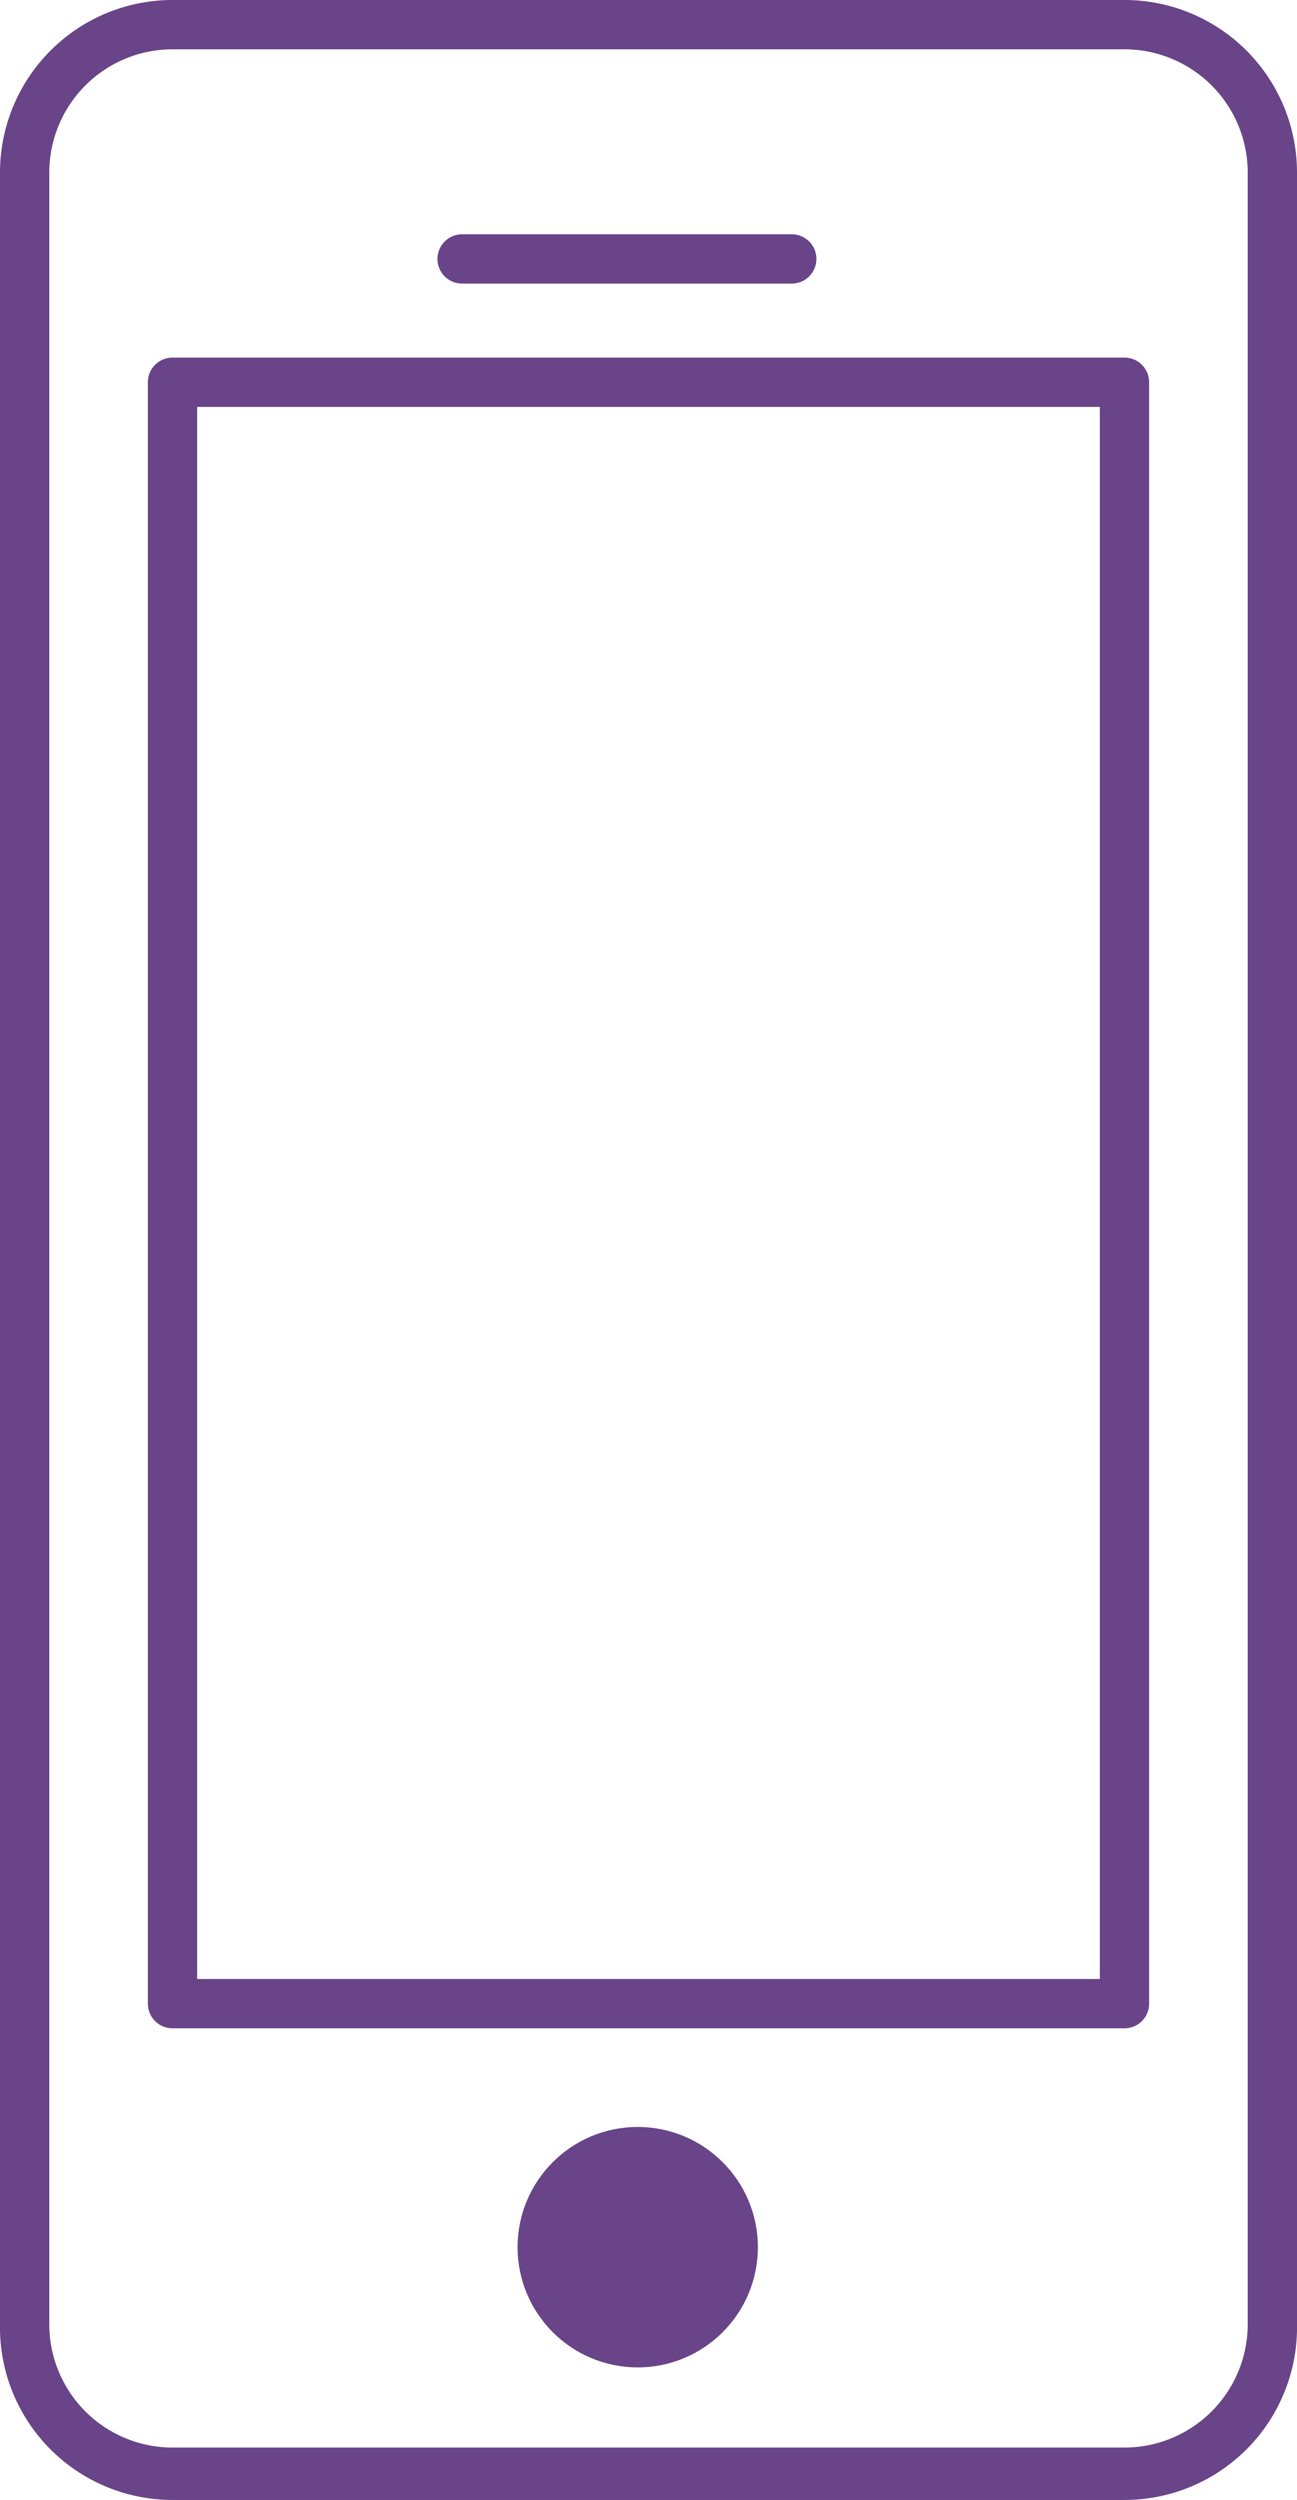 <svg xmlns="http://www.w3.org/2000/svg" viewBox="0 0 42.1 81.1">
  <defs>
    <style>
      .a {
        fill: #694489;
      }
    </style>
  </defs>
  <title>Asset 10</title>
  <g>
    <path class="a" d="M36.5,81.1H5.6A5.6,5.6,0,0,1,0,75.4V5.6A5.6,5.6,0,0,1,5.6,0H36.5a5.6,5.6,0,0,1,5.6,5.6V75.4A5.6,5.6,0,0,1,36.5,81.1ZM5.6,1.6a4,4,0,0,0-4,4V75.4a4,4,0,0,0,4,4H36.5a4,4,0,0,0,4-4V5.6a4,4,0,0,0-4-4Z"/>
    <path class="a" d="M36.5,65.8H5.6a.8.8,0,0,1-.8-.8V12.4a.8.8,0,0,1,.8-.8H36.5a.8.8,0,0,1,.8.8V65A.8.8,0,0,1,36.5,65.8ZM6.4,64.2H35.7v-51H6.4Z"/>
    <path class="a" d="M25.7,9.2H15a.8.8,0,1,1,0-1.6H25.7a.8.8,0,1,1,0,1.6Z"/>
    <circle class="a" cx="20.7" cy="72.9" r="3.9"/>
  </g>
</svg>
